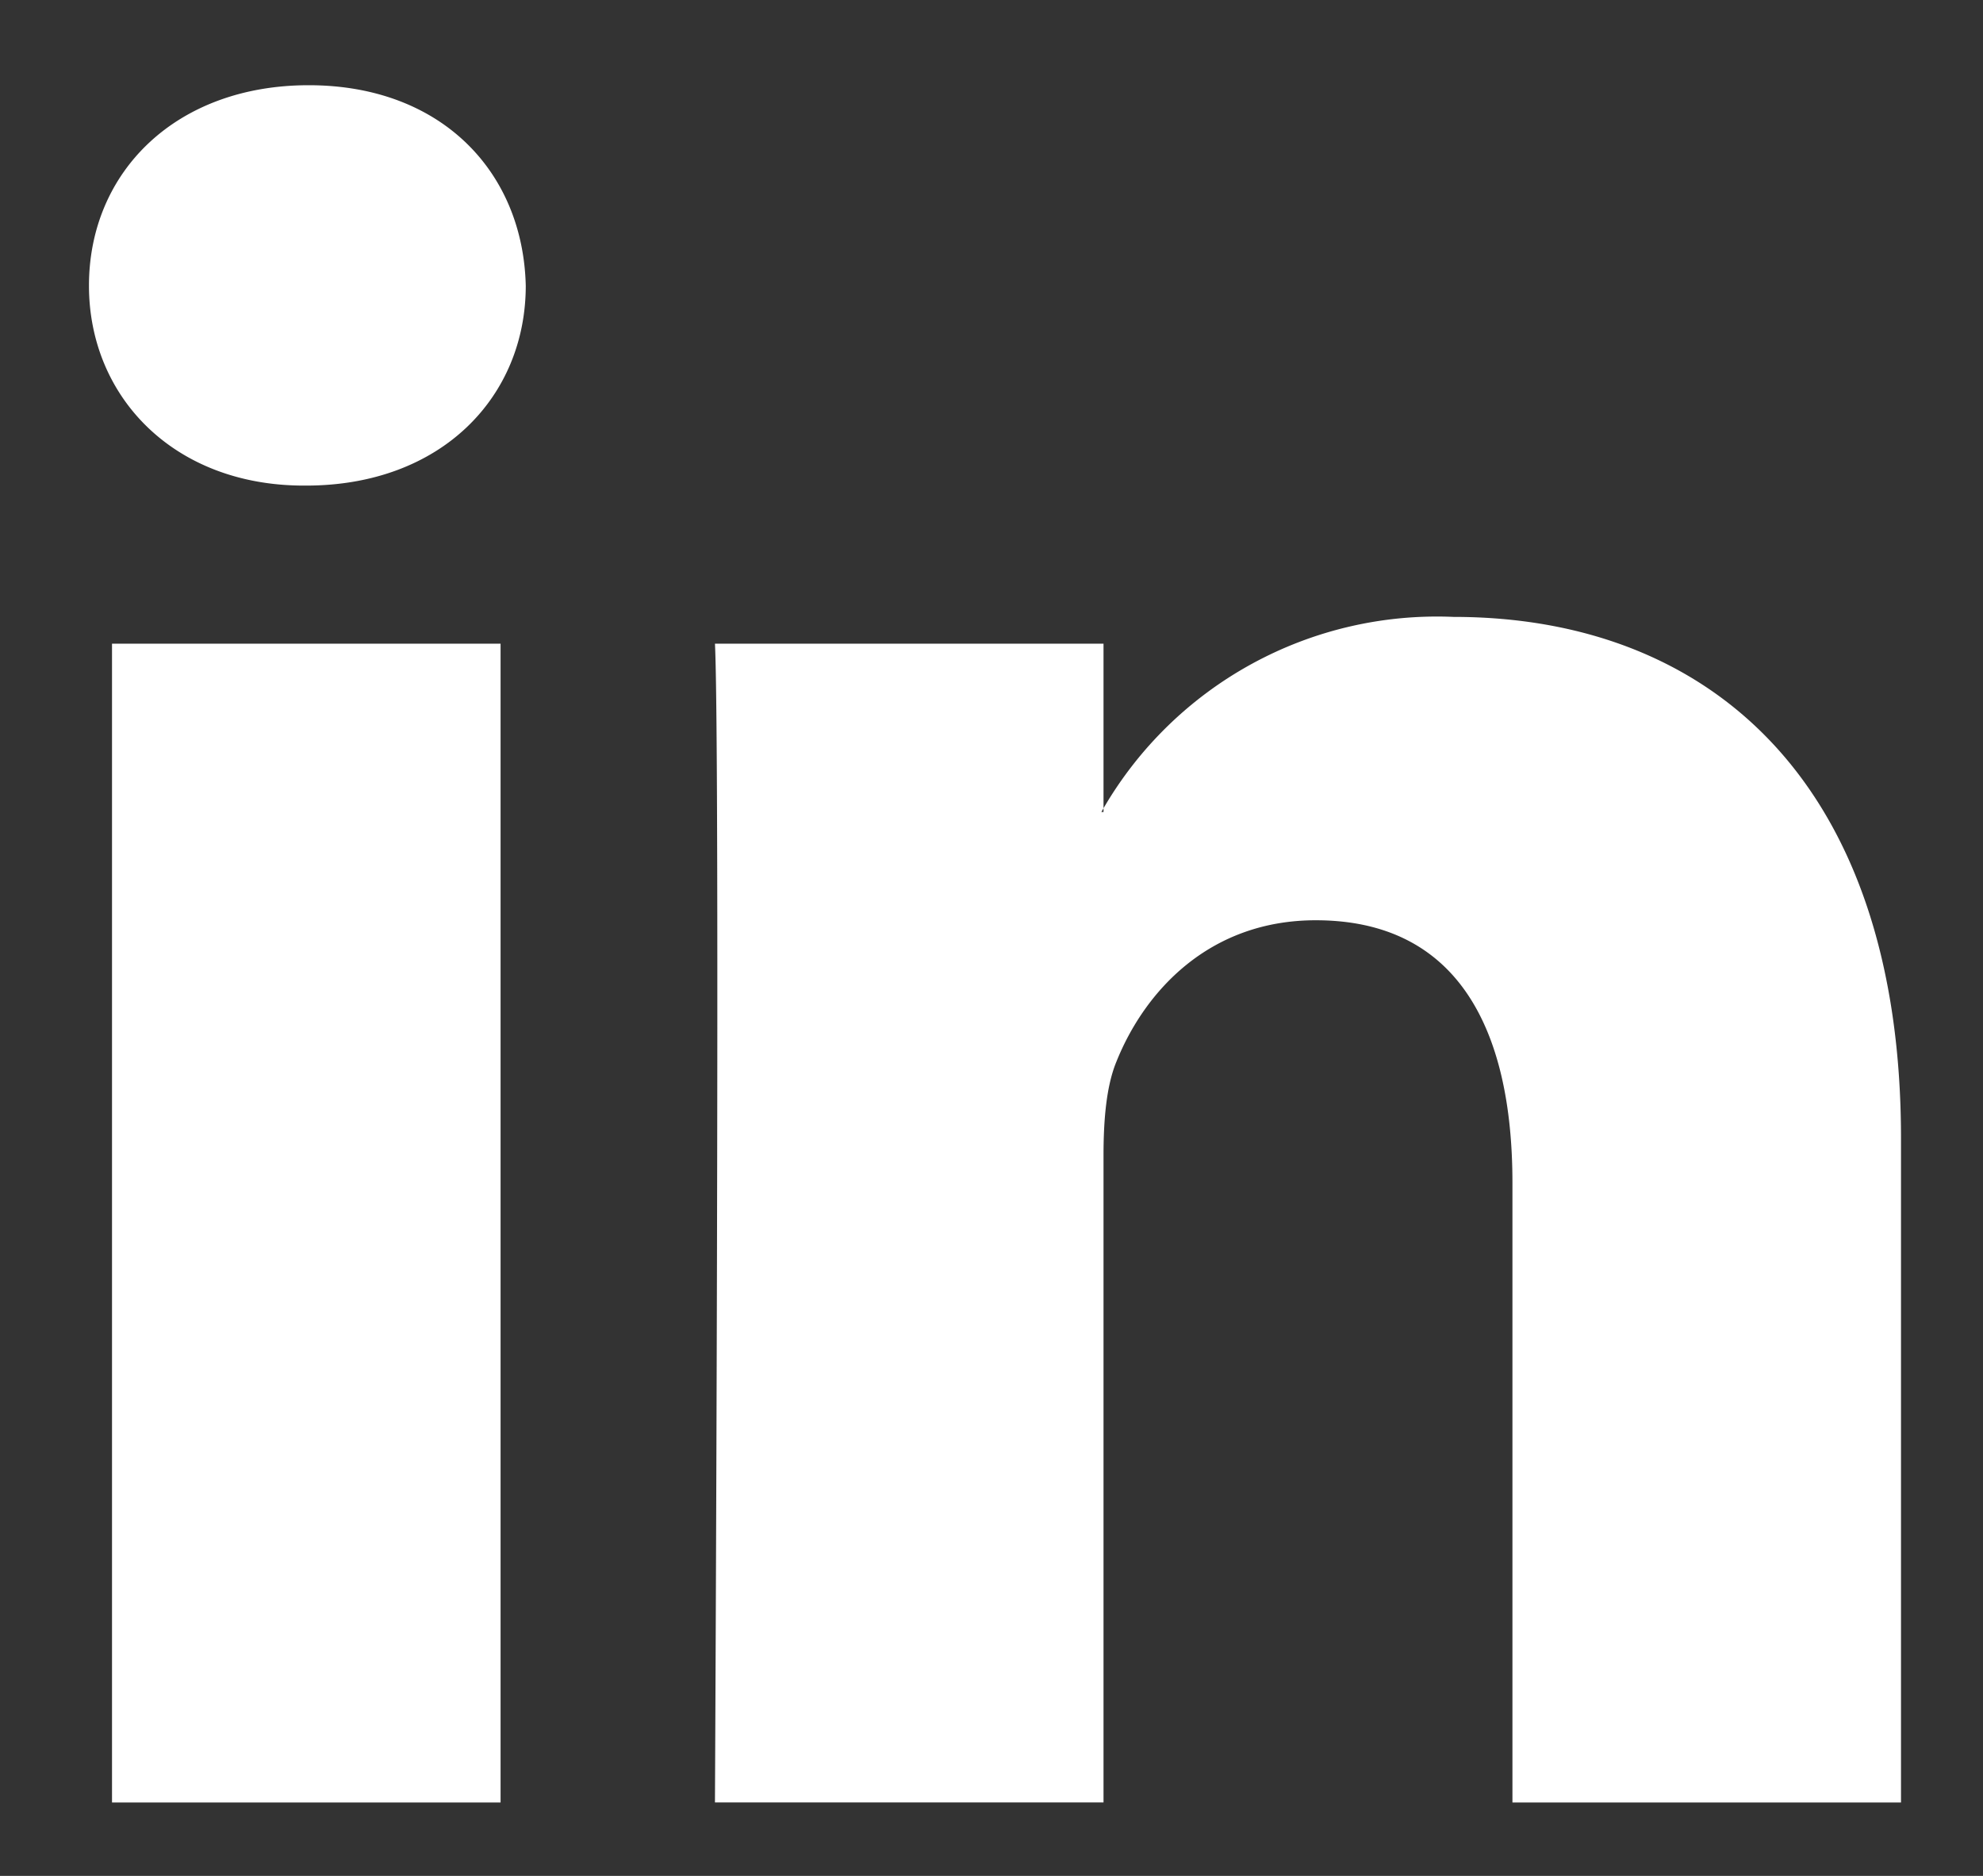 <svg xmlns="http://www.w3.org/2000/svg" xmlns:xlink="http://www.w3.org/1999/xlink" width="18.5" height="17.5" viewBox="0 0 37 35"><rect x="0" y="0" width="37" height="35" fill="#333333" stroke="none"/><defs><path id="s3oca" d="M481.47 1069.24v12.39h-7.25v-11.56c0-2.91-1.05-4.9-3.67-4.9-2 0-3.2 1.34-3.72 2.64-.19.46-.24 1.1-.24 1.75v12.07h-7.25s.1-19.59 0-21.62h7.25v3.07l-.04.07h.04v-.07a7.2 7.2 0 0 1 6.53-3.57c4.77 0 8.35 3.08 8.35 9.73zm-25.66-15.91c0 2.07-1.57 3.73-4.1 3.73h-.04c-2.43 0-4.01-1.66-4.01-3.73 0-2.12 1.62-3.74 4.1-3.74 2.48 0 4 1.62 4.05 3.74zm-7.72 6.68h7.25v21.62h-7.25z"/></defs><g><g transform="translate(-446 -1048)"><use fill="#fff" xlink:href="#s3oca"/></g></g></svg>